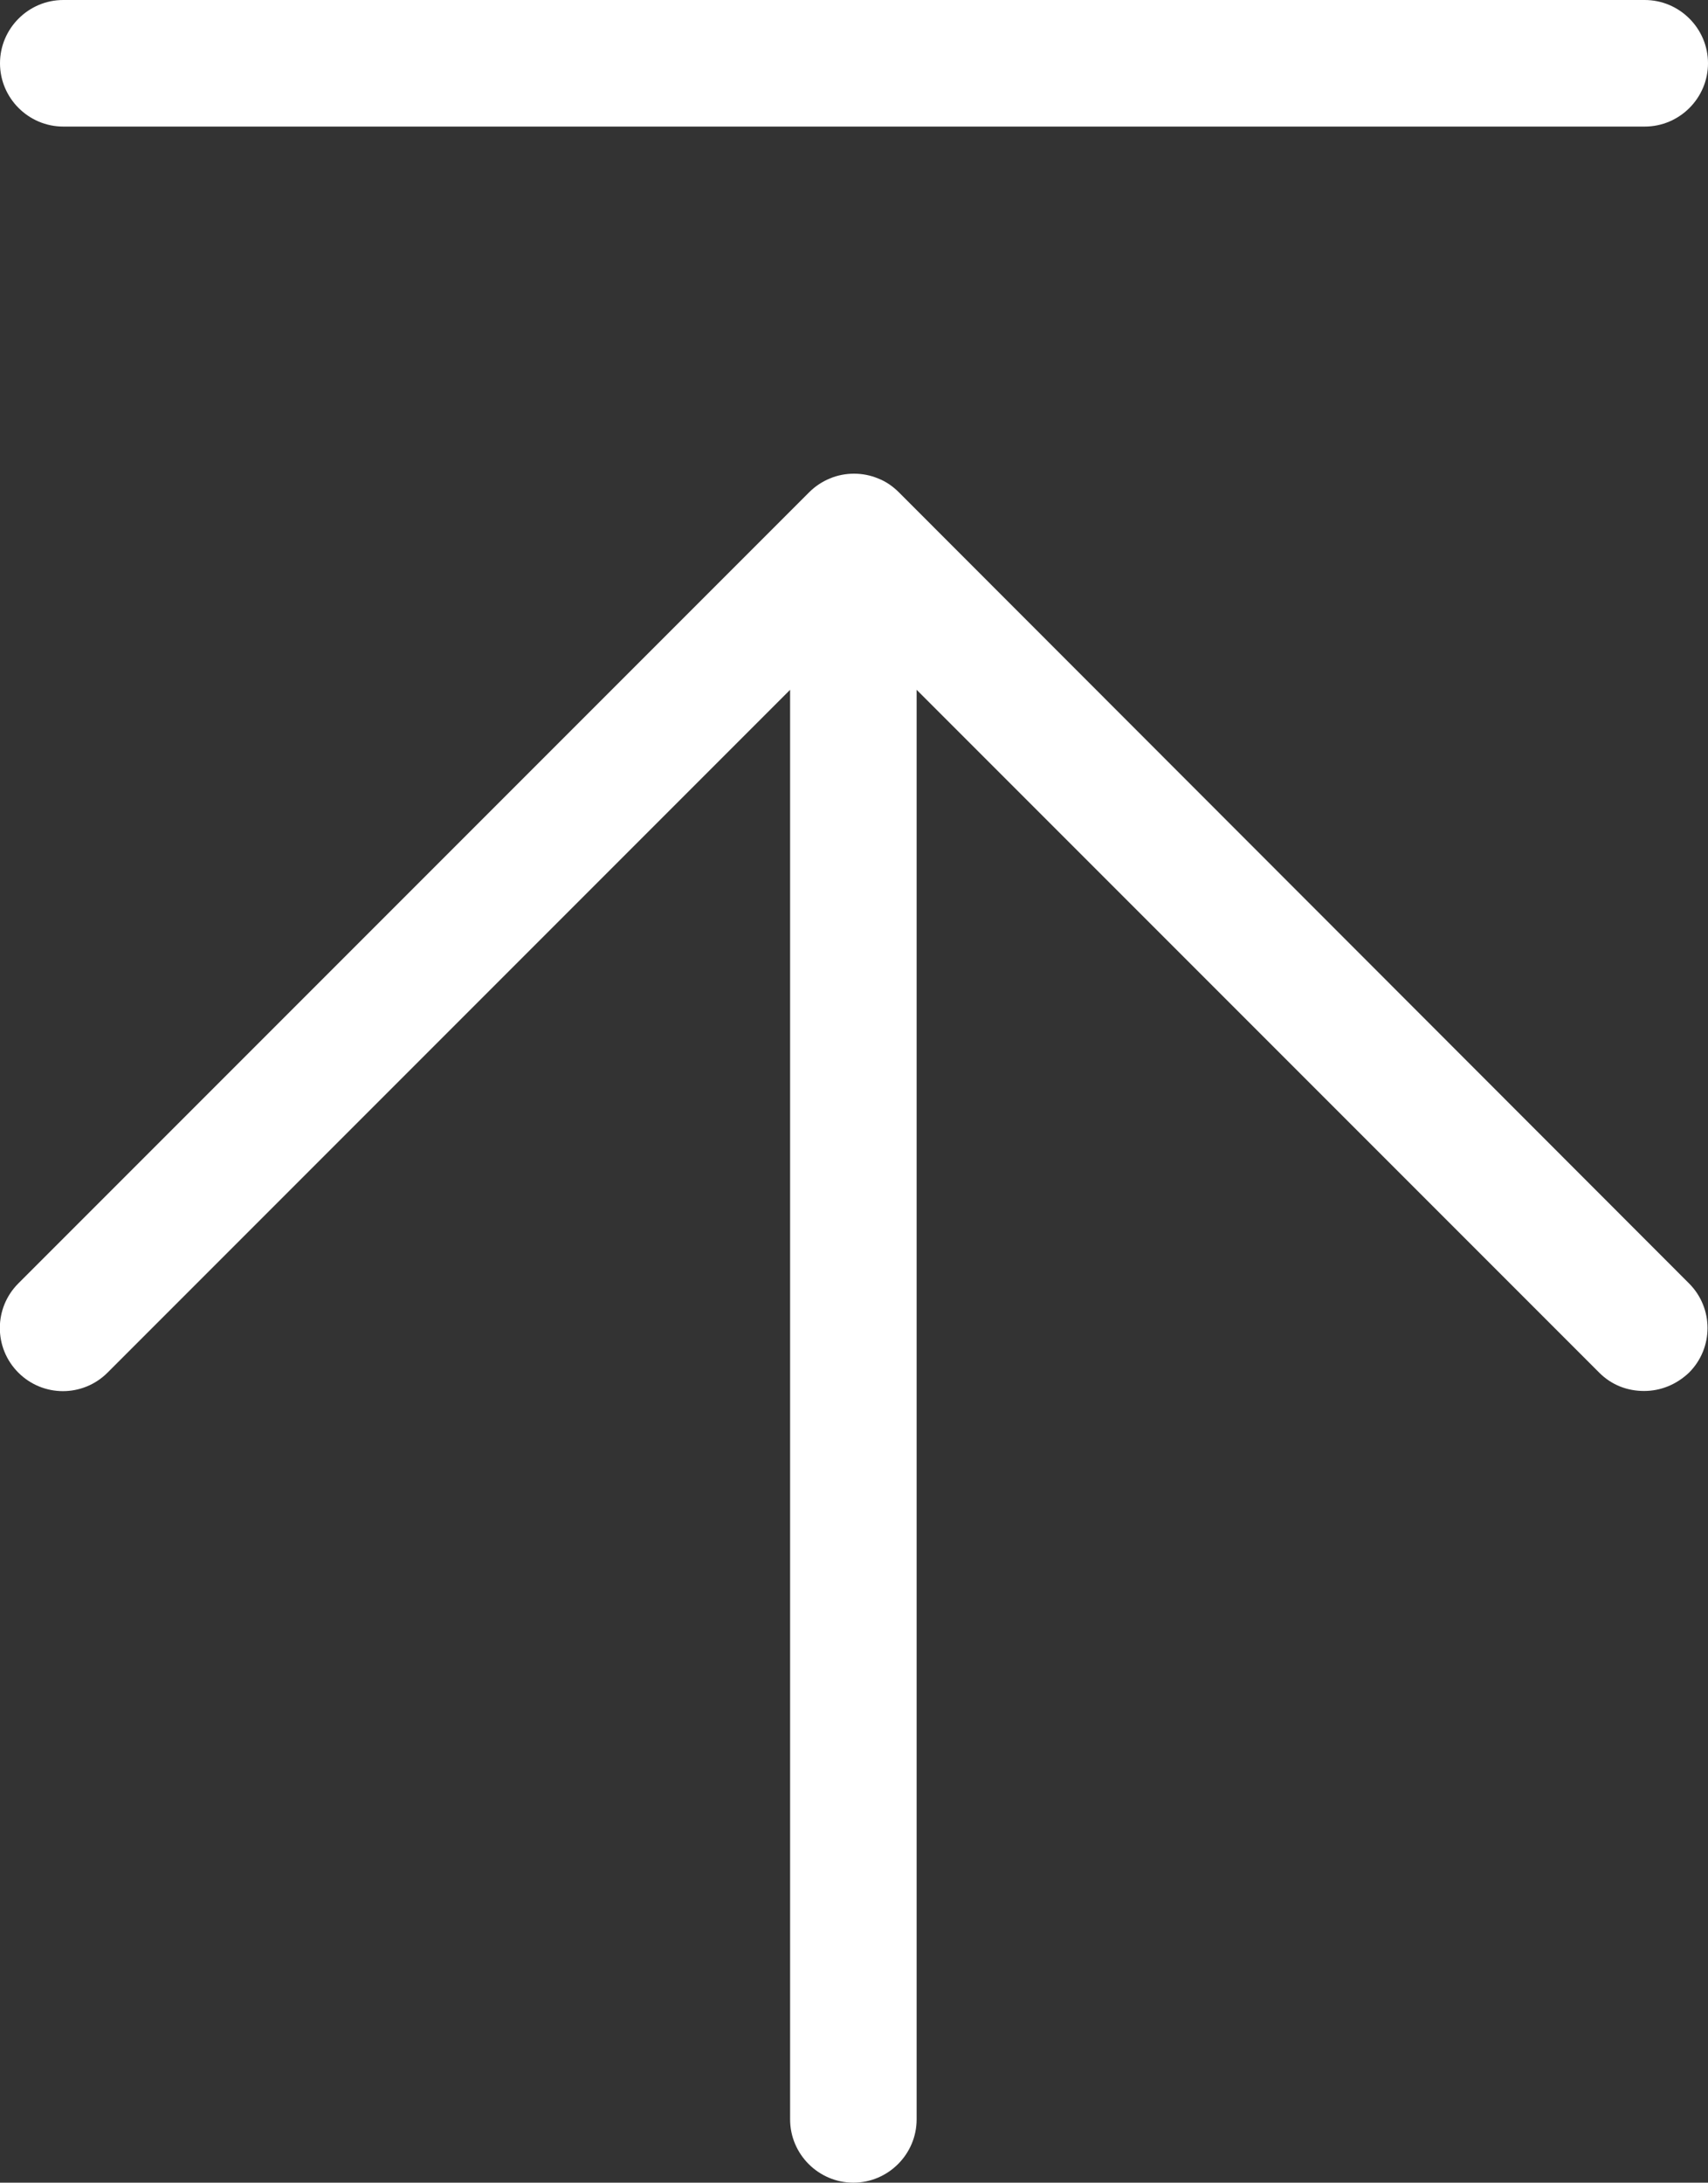 <?xml version="1.0" encoding="UTF-8"?>
<svg id="Layer_2" data-name="Layer 2" xmlns="http://www.w3.org/2000/svg" viewBox="0 0 27 34.49">
  <rect x="0" y="0" width="27" height="34.49" fill="#333333" stroke="none"/>
  <defs>
    <style>
      .cls-1 {
        fill: #fff;
        stroke-width: 0px;
      }
    </style>
  </defs>
  <g id="Layer_1-2" data-name="Layer 1">
    <g>
      <path class="cls-1" d="M14.21,7.78c-.09-.09-.2-.17-.33-.22-.24-.1-.52-.1-.76,0-.12.05-.23.12-.33.22L.29,20.28c-.39.39-.39,1.02,0,1.41s1.02.39,1.41,0l10.79-10.79v22.59c0,.55.45,1,1,1s1-.45,1-1V10.9l10.79,10.79c.2.2.45.29.71.29s.51-.1.71-.29c.39-.39.39-1.02,0-1.41L14.21,7.78Z"/>
      <path class="cls-1" d="M26,0H1C.45,0,0,.45,0,1s.45,1,1,1h25c.55,0,1-.45,1-1s-.45-1-1-1Z"/>
    </g>
  </g>
</svg>